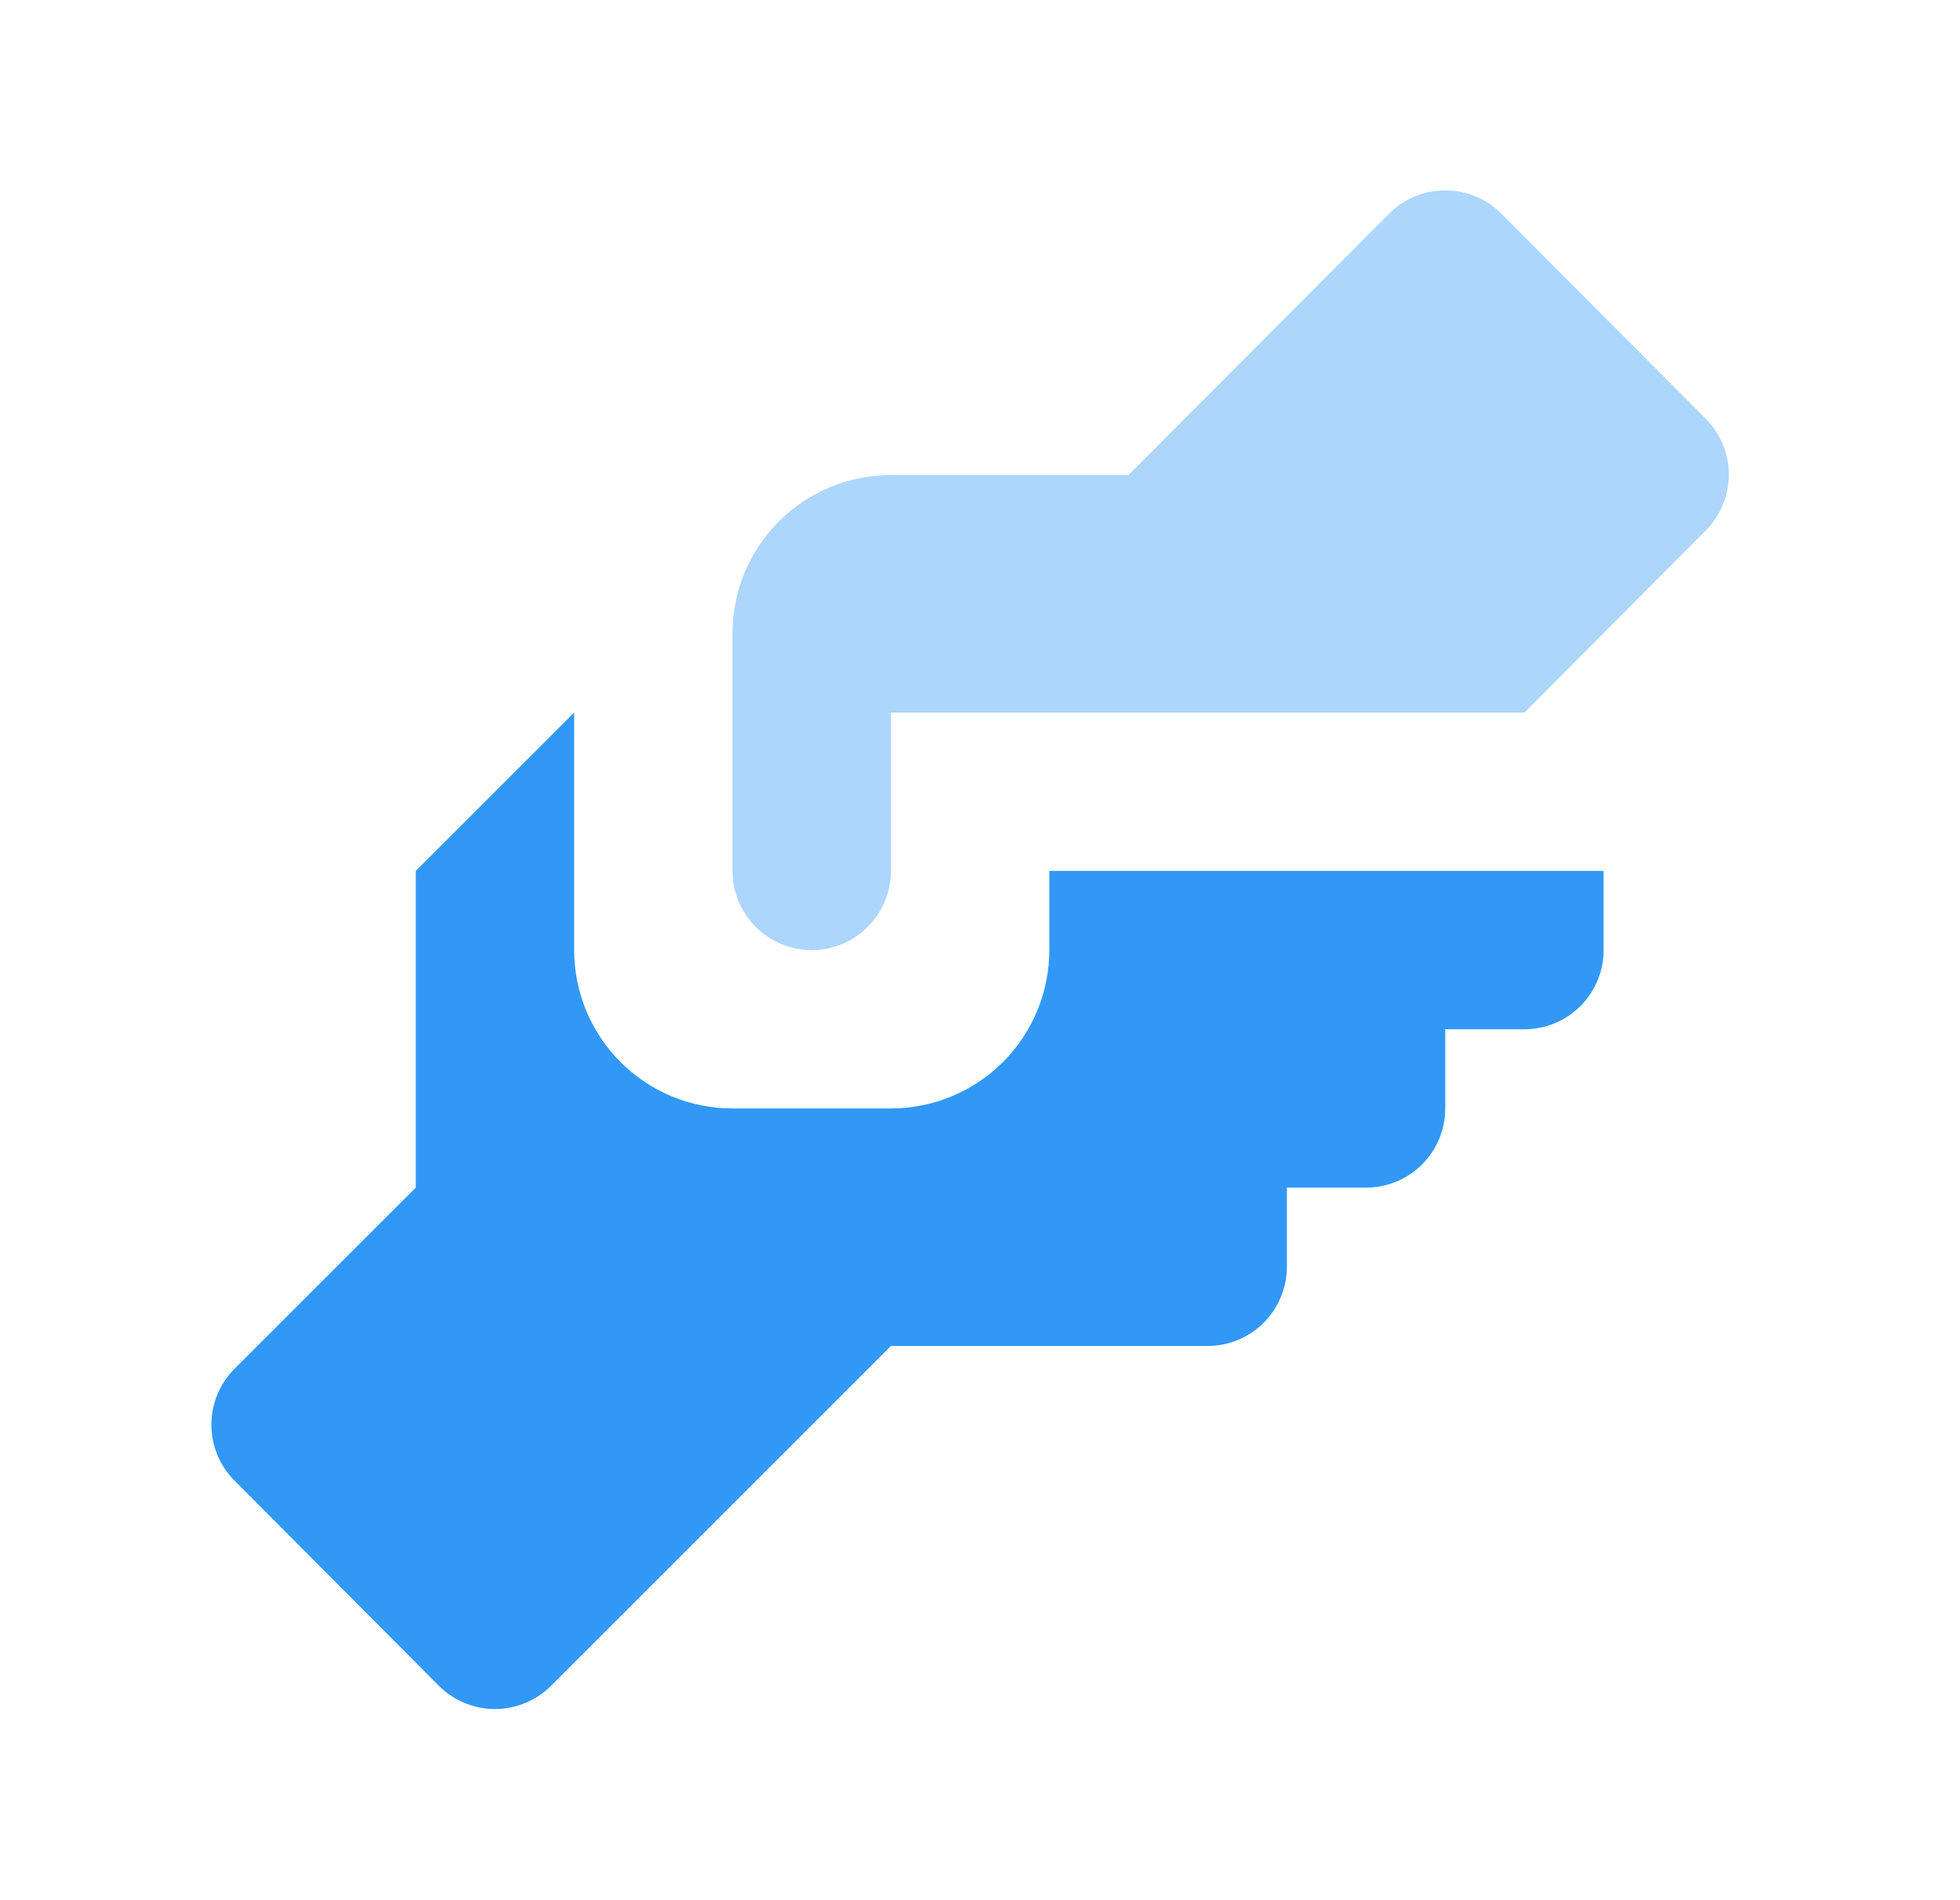 <svg width="33" height="32" viewBox="0 0 33 32" fill="none" xmlns="http://www.w3.org/2000/svg">
<path d="M7 14.667V20L3.947 23.053C3.698 23.303 3.559 23.641 3.559 23.993C3.559 24.346 3.698 24.683 3.947 24.933L7.387 28.387C7.511 28.512 7.658 28.611 7.82 28.678C7.983 28.746 8.157 28.781 8.333 28.781C8.509 28.781 8.684 28.746 8.846 28.678C9.008 28.611 9.156 28.512 9.28 28.387L15 22.667H20.333C20.687 22.667 21.026 22.526 21.276 22.276C21.526 22.026 21.667 21.687 21.667 21.333V20H23C23.354 20 23.693 19.86 23.943 19.61C24.193 19.359 24.333 19.02 24.333 18.667V17.333H25.667C26.02 17.333 26.359 17.193 26.609 16.943C26.859 16.693 27 16.354 27 16V14.667H17.667V16C17.667 16.707 17.386 17.386 16.886 17.886C16.385 18.386 15.707 18.667 15 18.667H12.333C11.626 18.667 10.948 18.386 10.448 17.886C9.948 17.386 9.667 16.707 9.667 16V12L7 14.667Z" fill="#3198F5"/>
<path opacity="0.4" d="M19 8H15C14.293 8 13.614 8.281 13.114 8.781C12.614 9.281 12.333 9.959 12.333 10.667V14.667C12.333 15.02 12.474 15.359 12.724 15.609C12.974 15.86 13.313 16 13.667 16C14.02 16 14.359 15.86 14.609 15.609C14.859 15.359 15 15.02 15 14.667V12H20.333H25.667L28.72 8.933C28.968 8.683 29.108 8.346 29.108 7.993C29.108 7.641 28.968 7.303 28.72 7.053L25.28 3.6C25.156 3.475 25.009 3.376 24.846 3.308C24.683 3.24 24.509 3.206 24.333 3.206C24.157 3.206 23.983 3.24 23.82 3.308C23.658 3.376 23.511 3.475 23.387 3.6L19 8Z" fill="#3198F5"/>
</svg>
